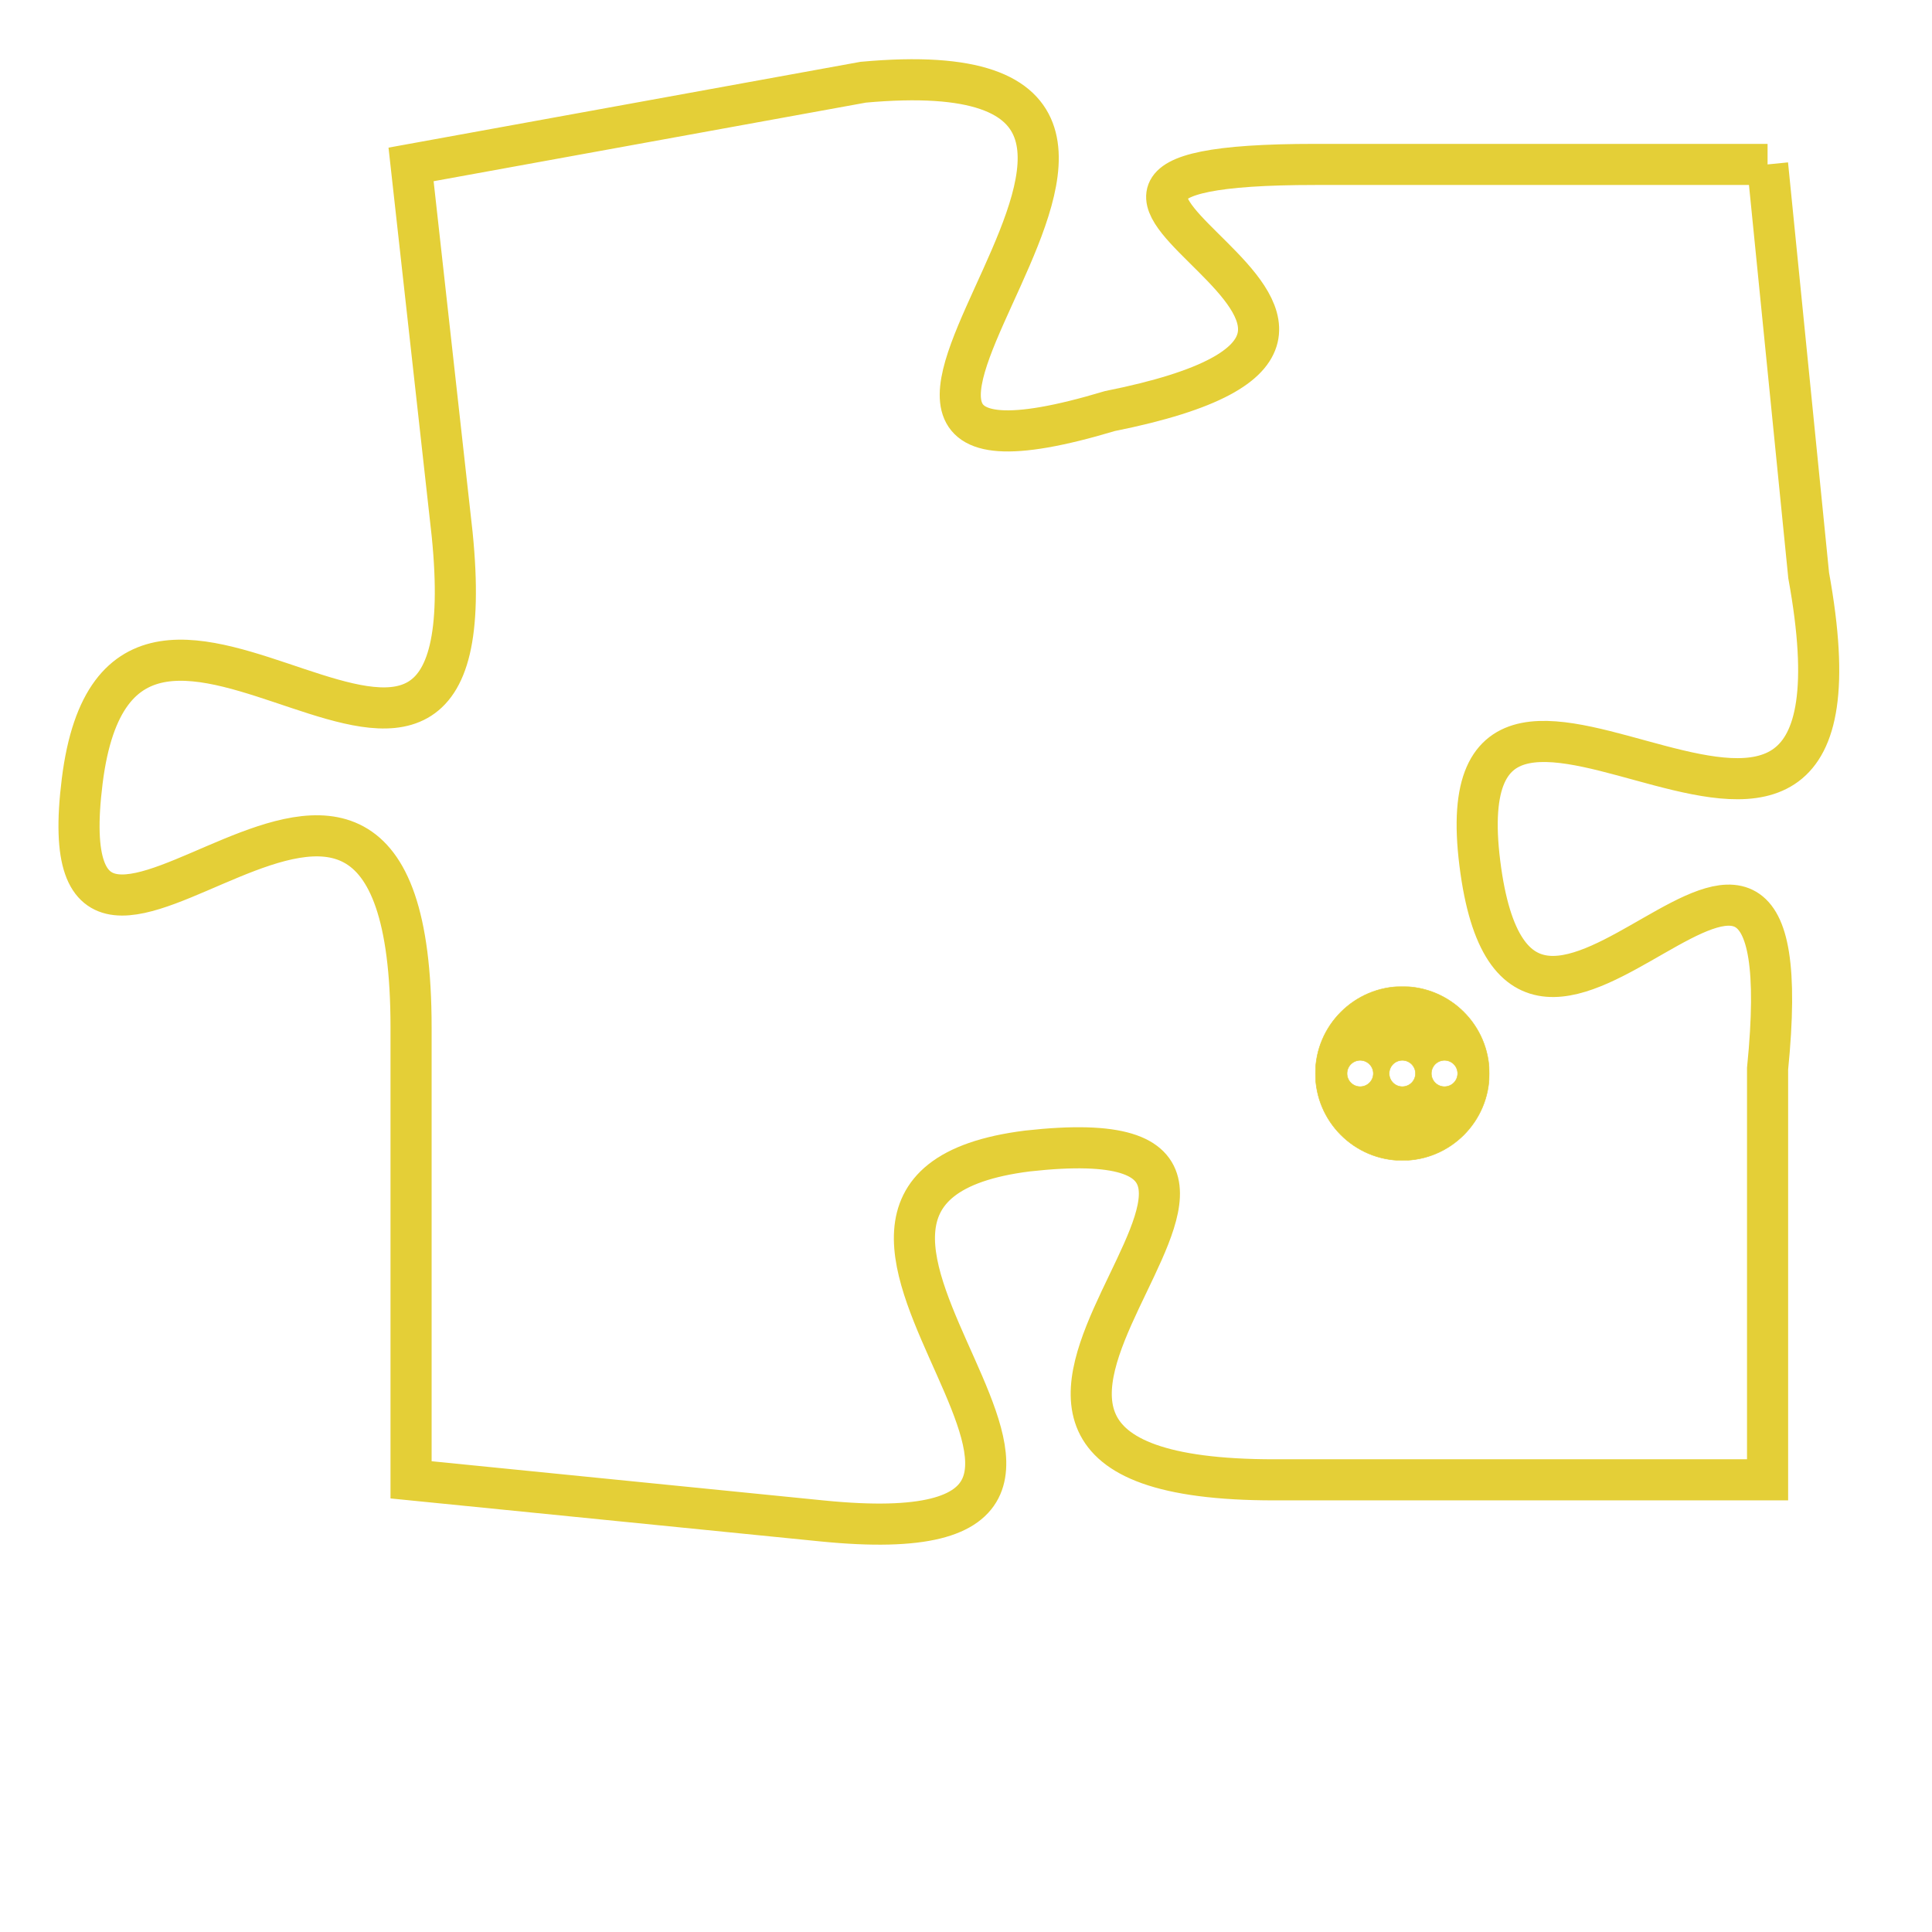 <svg version="1.1" xmlns="http://www.w3.org/2000/svg" xmlns:xlink="http://www.w3.org/1999/xlink" fill="transparent" x="0" y="0" width="350" height="350" preserveAspectRatio="xMinYMin slice"><style type="text/css">.links{fill:transparent;stroke: #E4CF37;}.links:hover{fill:#63D272; opacity:0.4;}</style><defs><g id="allt"><path id="t9035" d="M2178,2208 L2167,2208 C2157,2208 2172,2212 2162,2214 C2152,2217 2167,2205 2156,2206 L2145,2208 2145,2208 L2146,2217 C2147,2227 2138,2215 2137,2223 C2136,2231 2145,2218 2145,2229 L2145,2240 2145,2240 L2155,2241 C2165,2242 2152,2233 2160,2232 C2169,2231 2155,2240 2166,2240 L2178,2240 2178,2240 L2178,2230 C2179,2220 2172,2233 2171,2225 C2170,2217 2181,2229 2179,2218 L2178,2208"/></g><clipPath id="c" clipRule="evenodd" fill="transparent"><use href="#t9035"/></clipPath></defs><svg viewBox="2135 2204 47 39" preserveAspectRatio="xMinYMin meet"><svg width="4380" height="2430"><g><image crossorigin="anonymous" x="0" y="0" href="https://nftpuzzle.license-token.com/assets/completepuzzle.svg" width="100%" height="100%" /><g class="links"><use href="#t9035"/></g></g></svg><svg x="2167" y="2228" height="9%" width="9%" viewBox="0 0 330 330"><g><a xlink:href="https://nftpuzzle.license-token.com/" class="links"><title>See the most innovative NFT based token software licensing project</title><path fill="#E4CF37" id="more" d="M165,0C74.019,0,0,74.019,0,165s74.019,165,165,165s165-74.019,165-165S255.981,0,165,0z M85,190 c-13.785,0-25-11.215-25-25s11.215-25,25-25s25,11.215,25,25S98.785,190,85,190z M165,190c-13.785,0-25-11.215-25-25 s11.215-25,25-25s25,11.215,25,25S178.785,190,165,190z M245,190c-13.785,0-25-11.215-25-25s11.215-25,25-25 c13.785,0,25,11.215,25,25S258.785,190,245,190z"></path></a></g></svg></svg></svg>